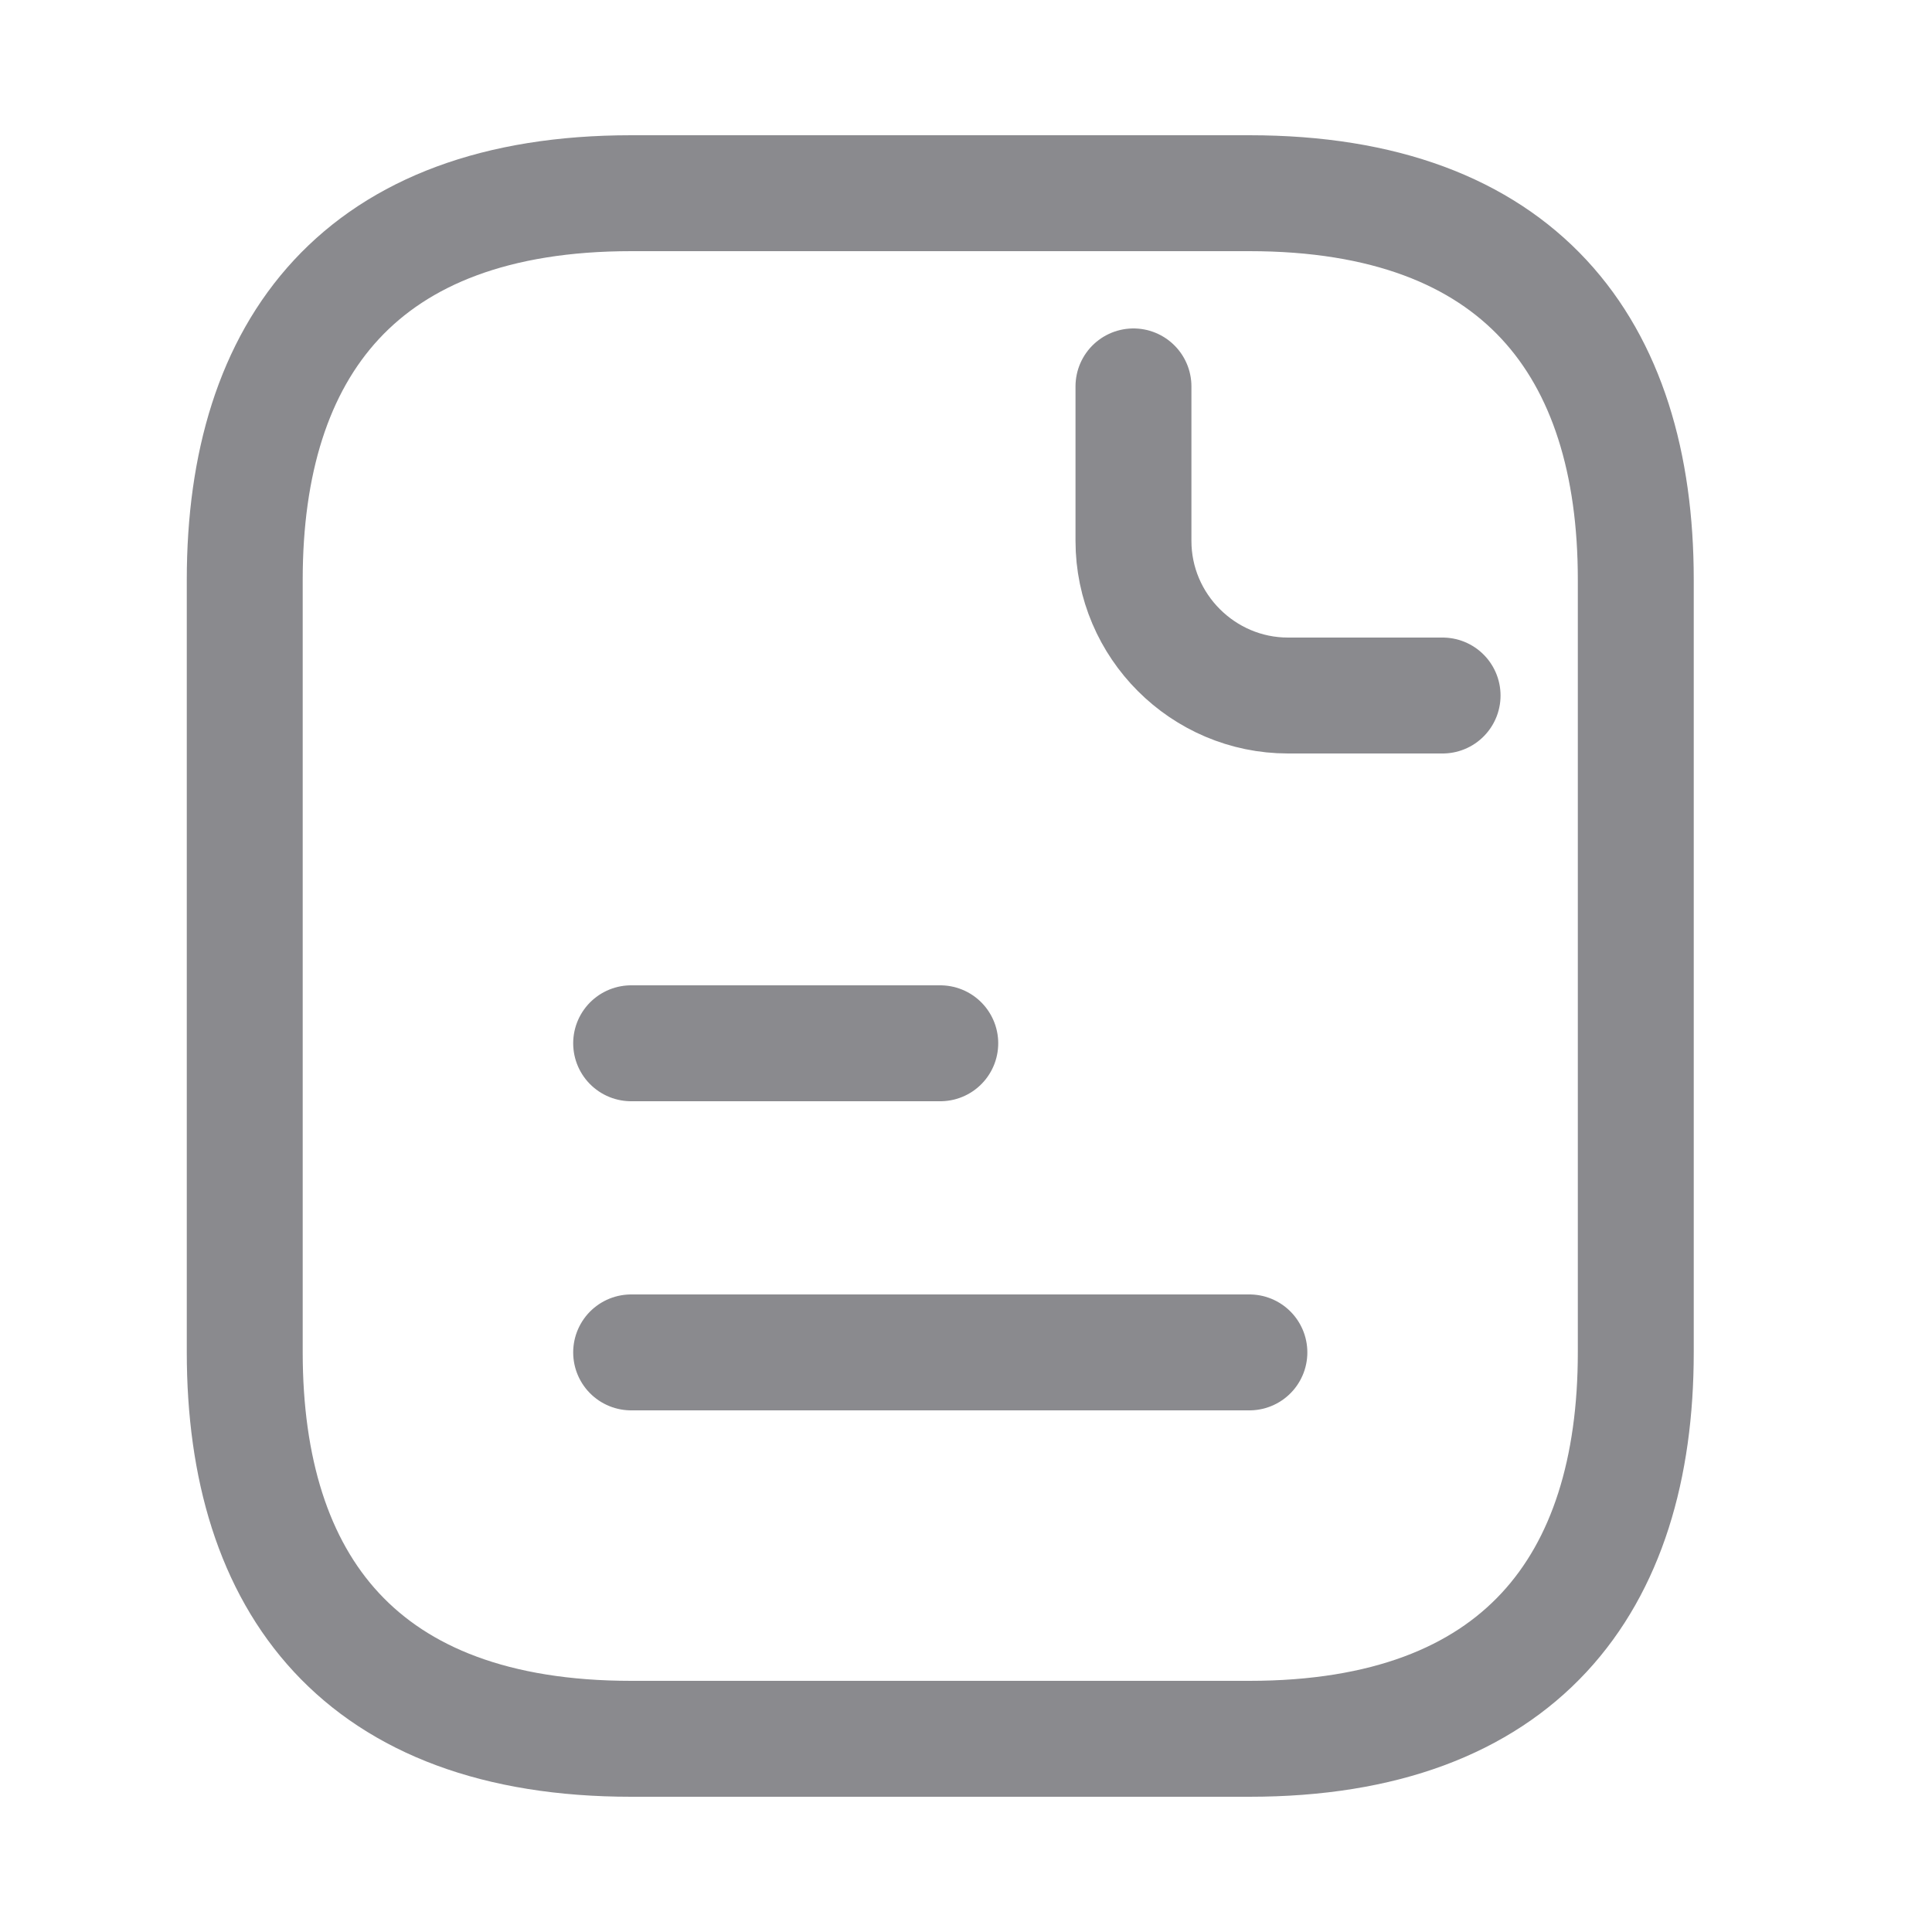<svg width="36" height="36" viewBox="0 0 25 24" fill="none" xmlns="http://www.w3.org/2000/svg">
<path d="M21.167 7V17C21.167 20 19.667 22 16.167 22H8.167C4.667 22 3.167 20 3.167 17V7C3.167 4 4.667 2 8.167 2H16.167C19.667 2 21.167 4 21.167 7Z" stroke="#3C3C43" stroke-opacity="0.6" stroke-width="1.5" stroke-miterlimit="10" stroke-linecap="round" stroke-linejoin="round"/>
<path d="M14.667 4.5V6.5C14.667 7.6 15.567 8.5 16.667 8.5H18.667" stroke="#3C3C43" stroke-opacity="0.6" stroke-width="1.5" stroke-miterlimit="10" stroke-linecap="round" stroke-linejoin="round"/>
<path d="M8.167 13H12.167" stroke="#3C3C43" stroke-opacity="0.6" stroke-width="1.5" stroke-miterlimit="10" stroke-linecap="round" stroke-linejoin="round"/>
<path d="M8.167 17H16.167" stroke="#3C3C43" stroke-opacity="0.6" stroke-width="1.5" stroke-miterlimit="10" stroke-linecap="round" stroke-linejoin="round"/>
</svg>
